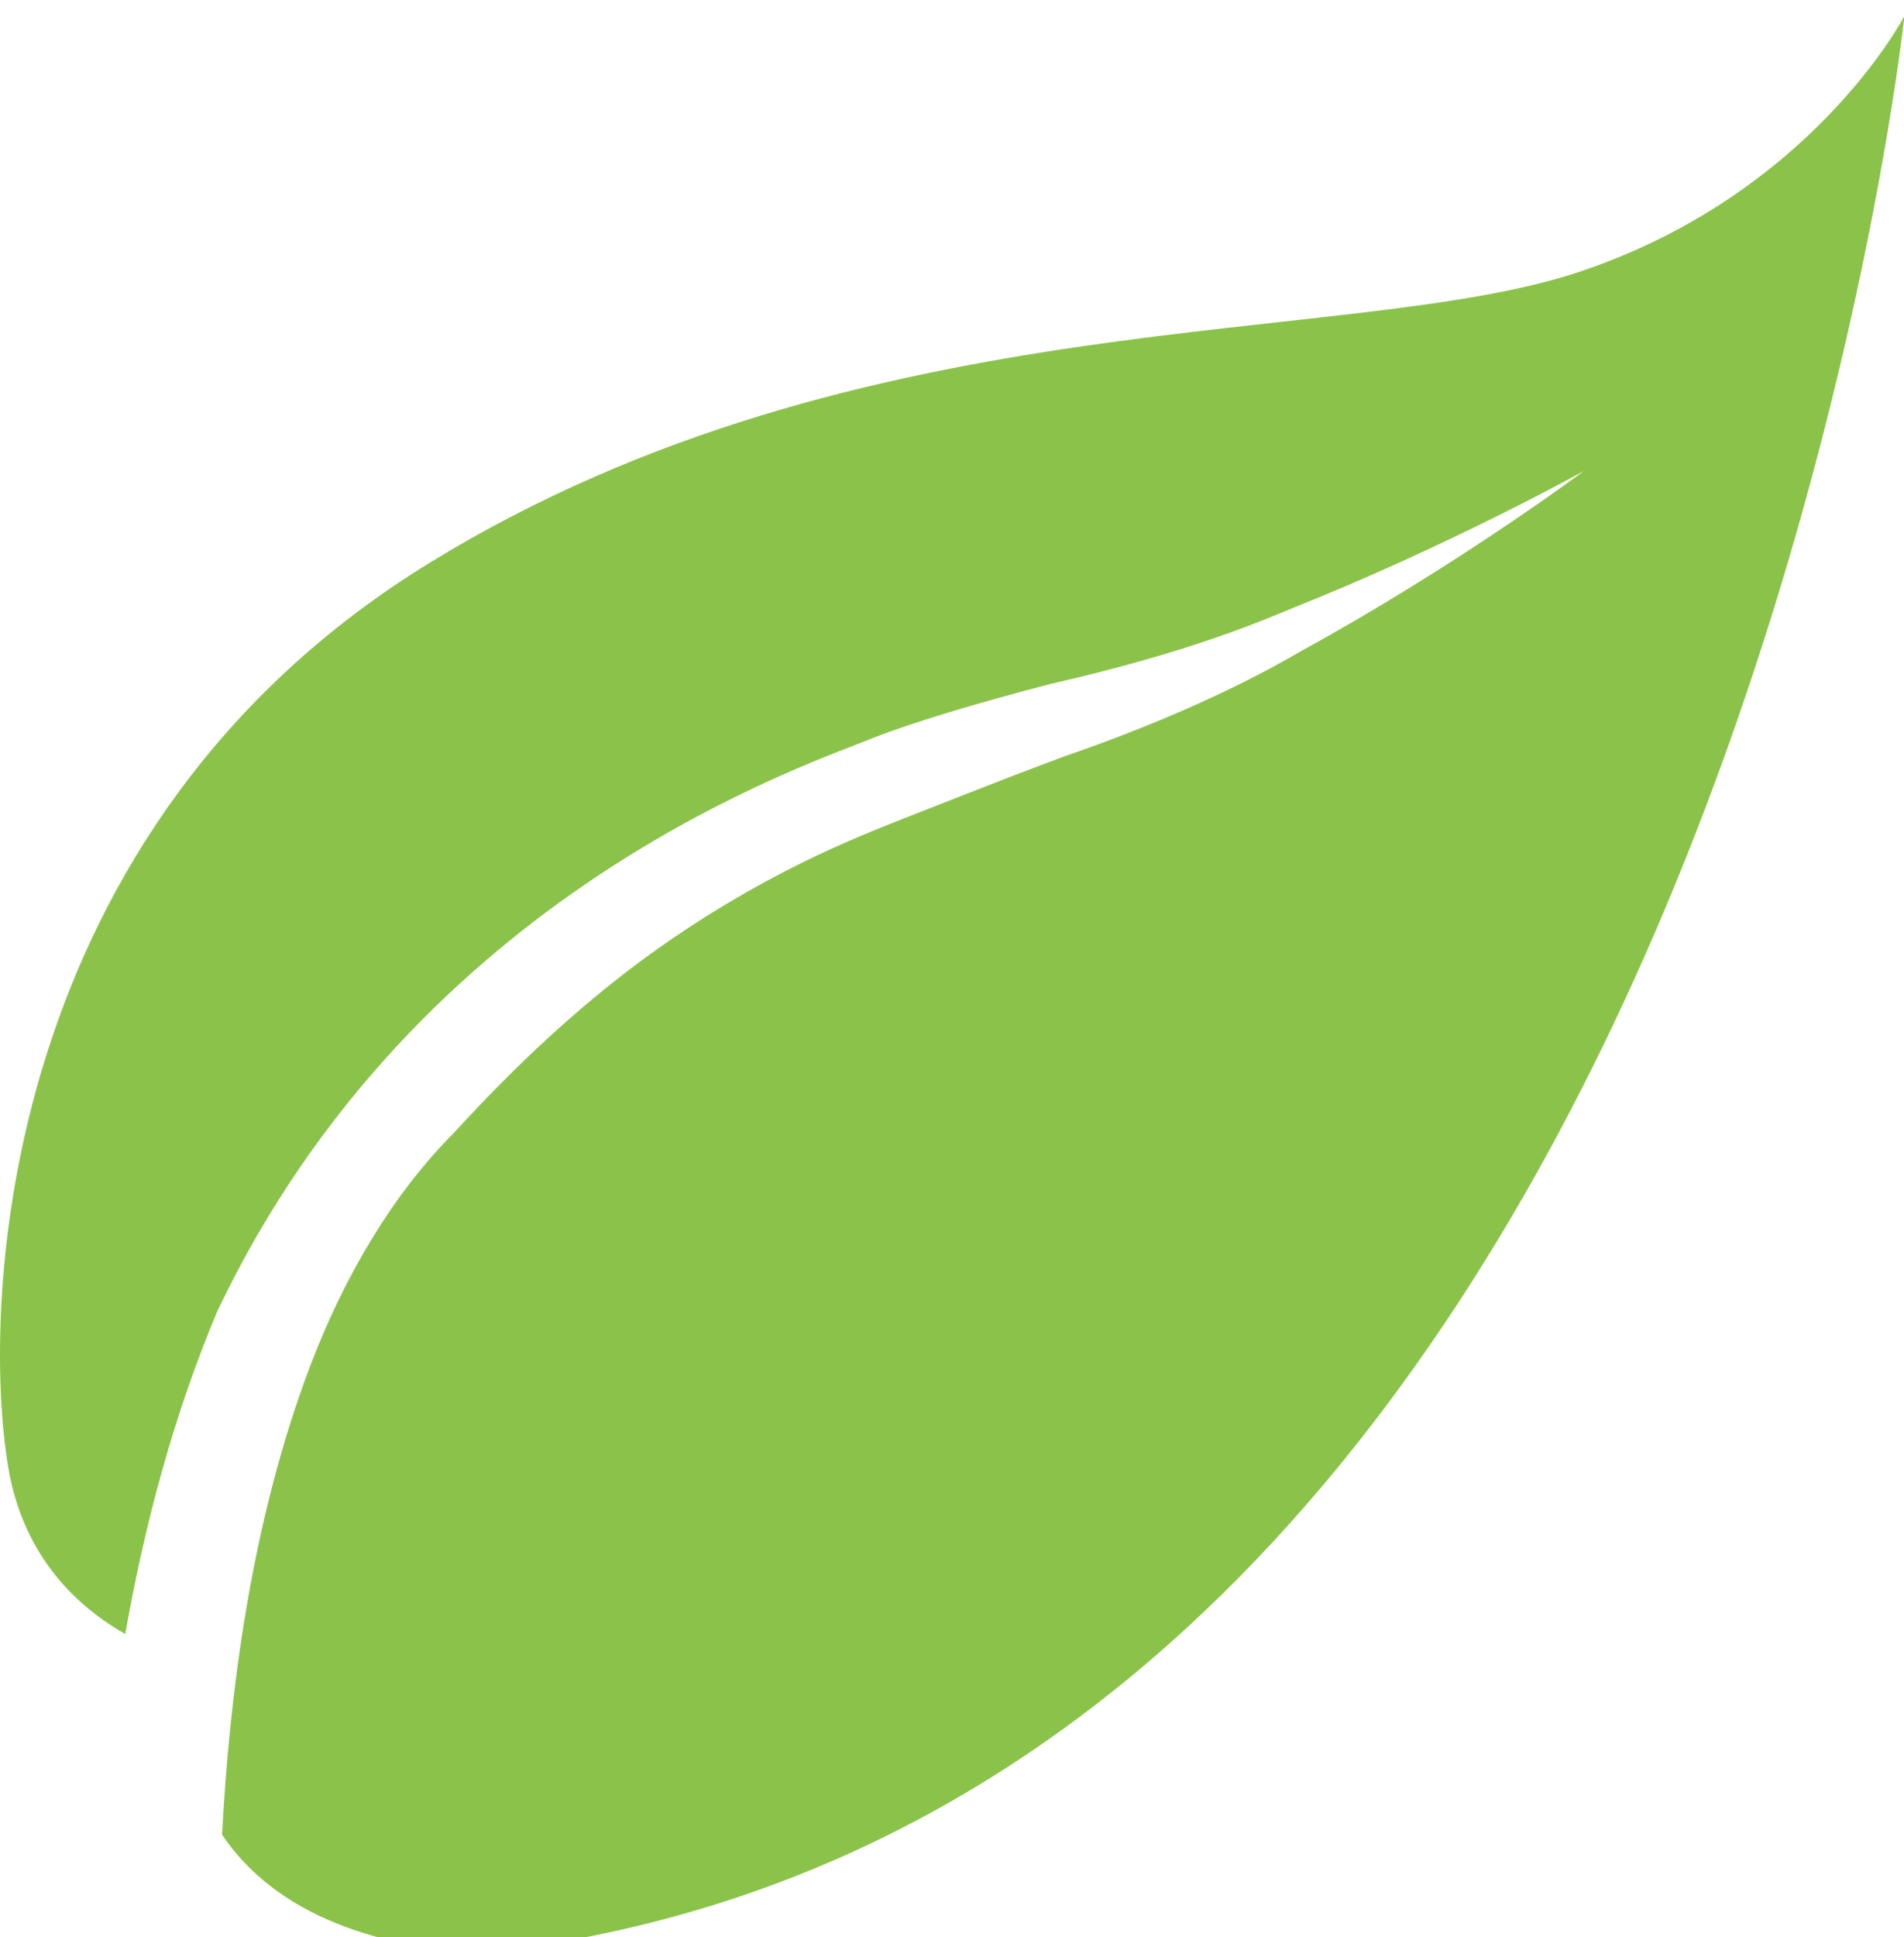 <?xml version="1.0" encoding="UTF-8" standalone="no"?>
<!-- Created with Inkscape (http://www.inkscape.org/) -->
<svg
  viewBox="0 0 48 48"
   xmlns:dc="http://purl.org/dc/elements/1.1/"
   xmlns:cc="http://creativecommons.org/ns#"
   xmlns:rdf="http://www.w3.org/1999/02/22-rdf-syntax-ns#"
   xmlns:svg="http://www.w3.org/2000/svg"
   xmlns="http://www.w3.org/2000/svg"
   xmlns:sodipodi="http://sodipodi.sourceforge.net/DTD/sodipodi-0.dtd"
   xmlns:inkscape="http://www.inkscape.org/namespaces/inkscape"
   width="48.011"
   height="48.817"
   id="svg3314"
   sodipodi:version="0.32"
   inkscape:version="0.46"
   version="1.0"
   sodipodi:docname="Leaf icon 15.svg"
   inkscape:output_extension="org.inkscape.output.svg.inkscape">
  <defs
     id="defs3316">
    <inkscape:perspective
       sodipodi:type="inkscape:persp3d"
       inkscape:vp_x="0 : 526.18109 : 1"
       inkscape:vp_y="0 : 1000 : 0"
       inkscape:vp_z="744.09448 : 526.18109 : 1"
       inkscape:persp3d-origin="372.04724 : 350.78739 : 1"
       id="perspective3322" />
  </defs>
  <sodipodi:namedview
     id="base"
     pagecolor="#ffffff"
     bordercolor="#666666"
     borderopacity="1.0"
     gridtolerance="10000"
     guidetolerance="10"
     objecttolerance="10"
     inkscape:pageopacity="0.0"
     inkscape:pageshadow="2"
     inkscape:zoom="0.35"
     inkscape:cx="375"
     inkscape:cy="520"
     inkscape:document-units="px"
     inkscape:current-layer="layer1"
     showgrid="false"
     inkscape:window-width="640"
     inkscape:window-height="718"
     inkscape:window-x="632"
     inkscape:window-y="249" />
  <g
     inkscape:label="Layer 1"
     inkscape:groupmode="layer"
     id="layer1"
     transform="translate(-627.423,-376.525)">
    <g
       transform="matrix(1.25,0,0,1.25,626.955,376.525)"
       style="fill:#8bc34a;fill-rule:nonzero;stroke:none;stroke-width:0.642;stroke-linecap:butt;stroke-linejoin:miter;stroke-dasharray:none"
       id="g132">
      <path
         d="M 10.011,39.053 C 7.132,38.849 5.626,37.811 4.853,36.659 C 5.002,33.855 5.431,30.363 6.637,27.194 C 7.329,25.379 8.311,23.736 9.515,22.528 C 10.831,21.089 12.048,19.981 13.273,19.068 C 15.693,17.276 17.815,16.495 18.487,16.221 C 19.166,15.958 20.385,15.466 21.859,14.917 C 23.328,14.414 25.108,13.686 26.627,12.795 C 29.742,11.092 32.323,9.17 32.319,9.17 C 32.324,9.17 29.564,10.7 26.357,11.97 C 24.739,12.66 23.086,13.113 21.542,13.47 C 20.024,13.861 18.741,14.259 18.035,14.532 C 16.714,15.083 8.801,17.615 4.76,26.103 C 3.845,28.271 3.272,30.514 2.901,32.615 C 1.987,32.099 0.85,31.101 0.54,29.254 C 0,26.036 0.3,16.379 9.051,11.015 C 17.803,5.651 27.574,6.723 32.249,5.15 C 36.925,3.577 38.783,0 38.783,0 C 38.783,0 34.887,36.407 10.011,39.053 z"
         id="path134" />
    </g>
  </g>
</svg>
